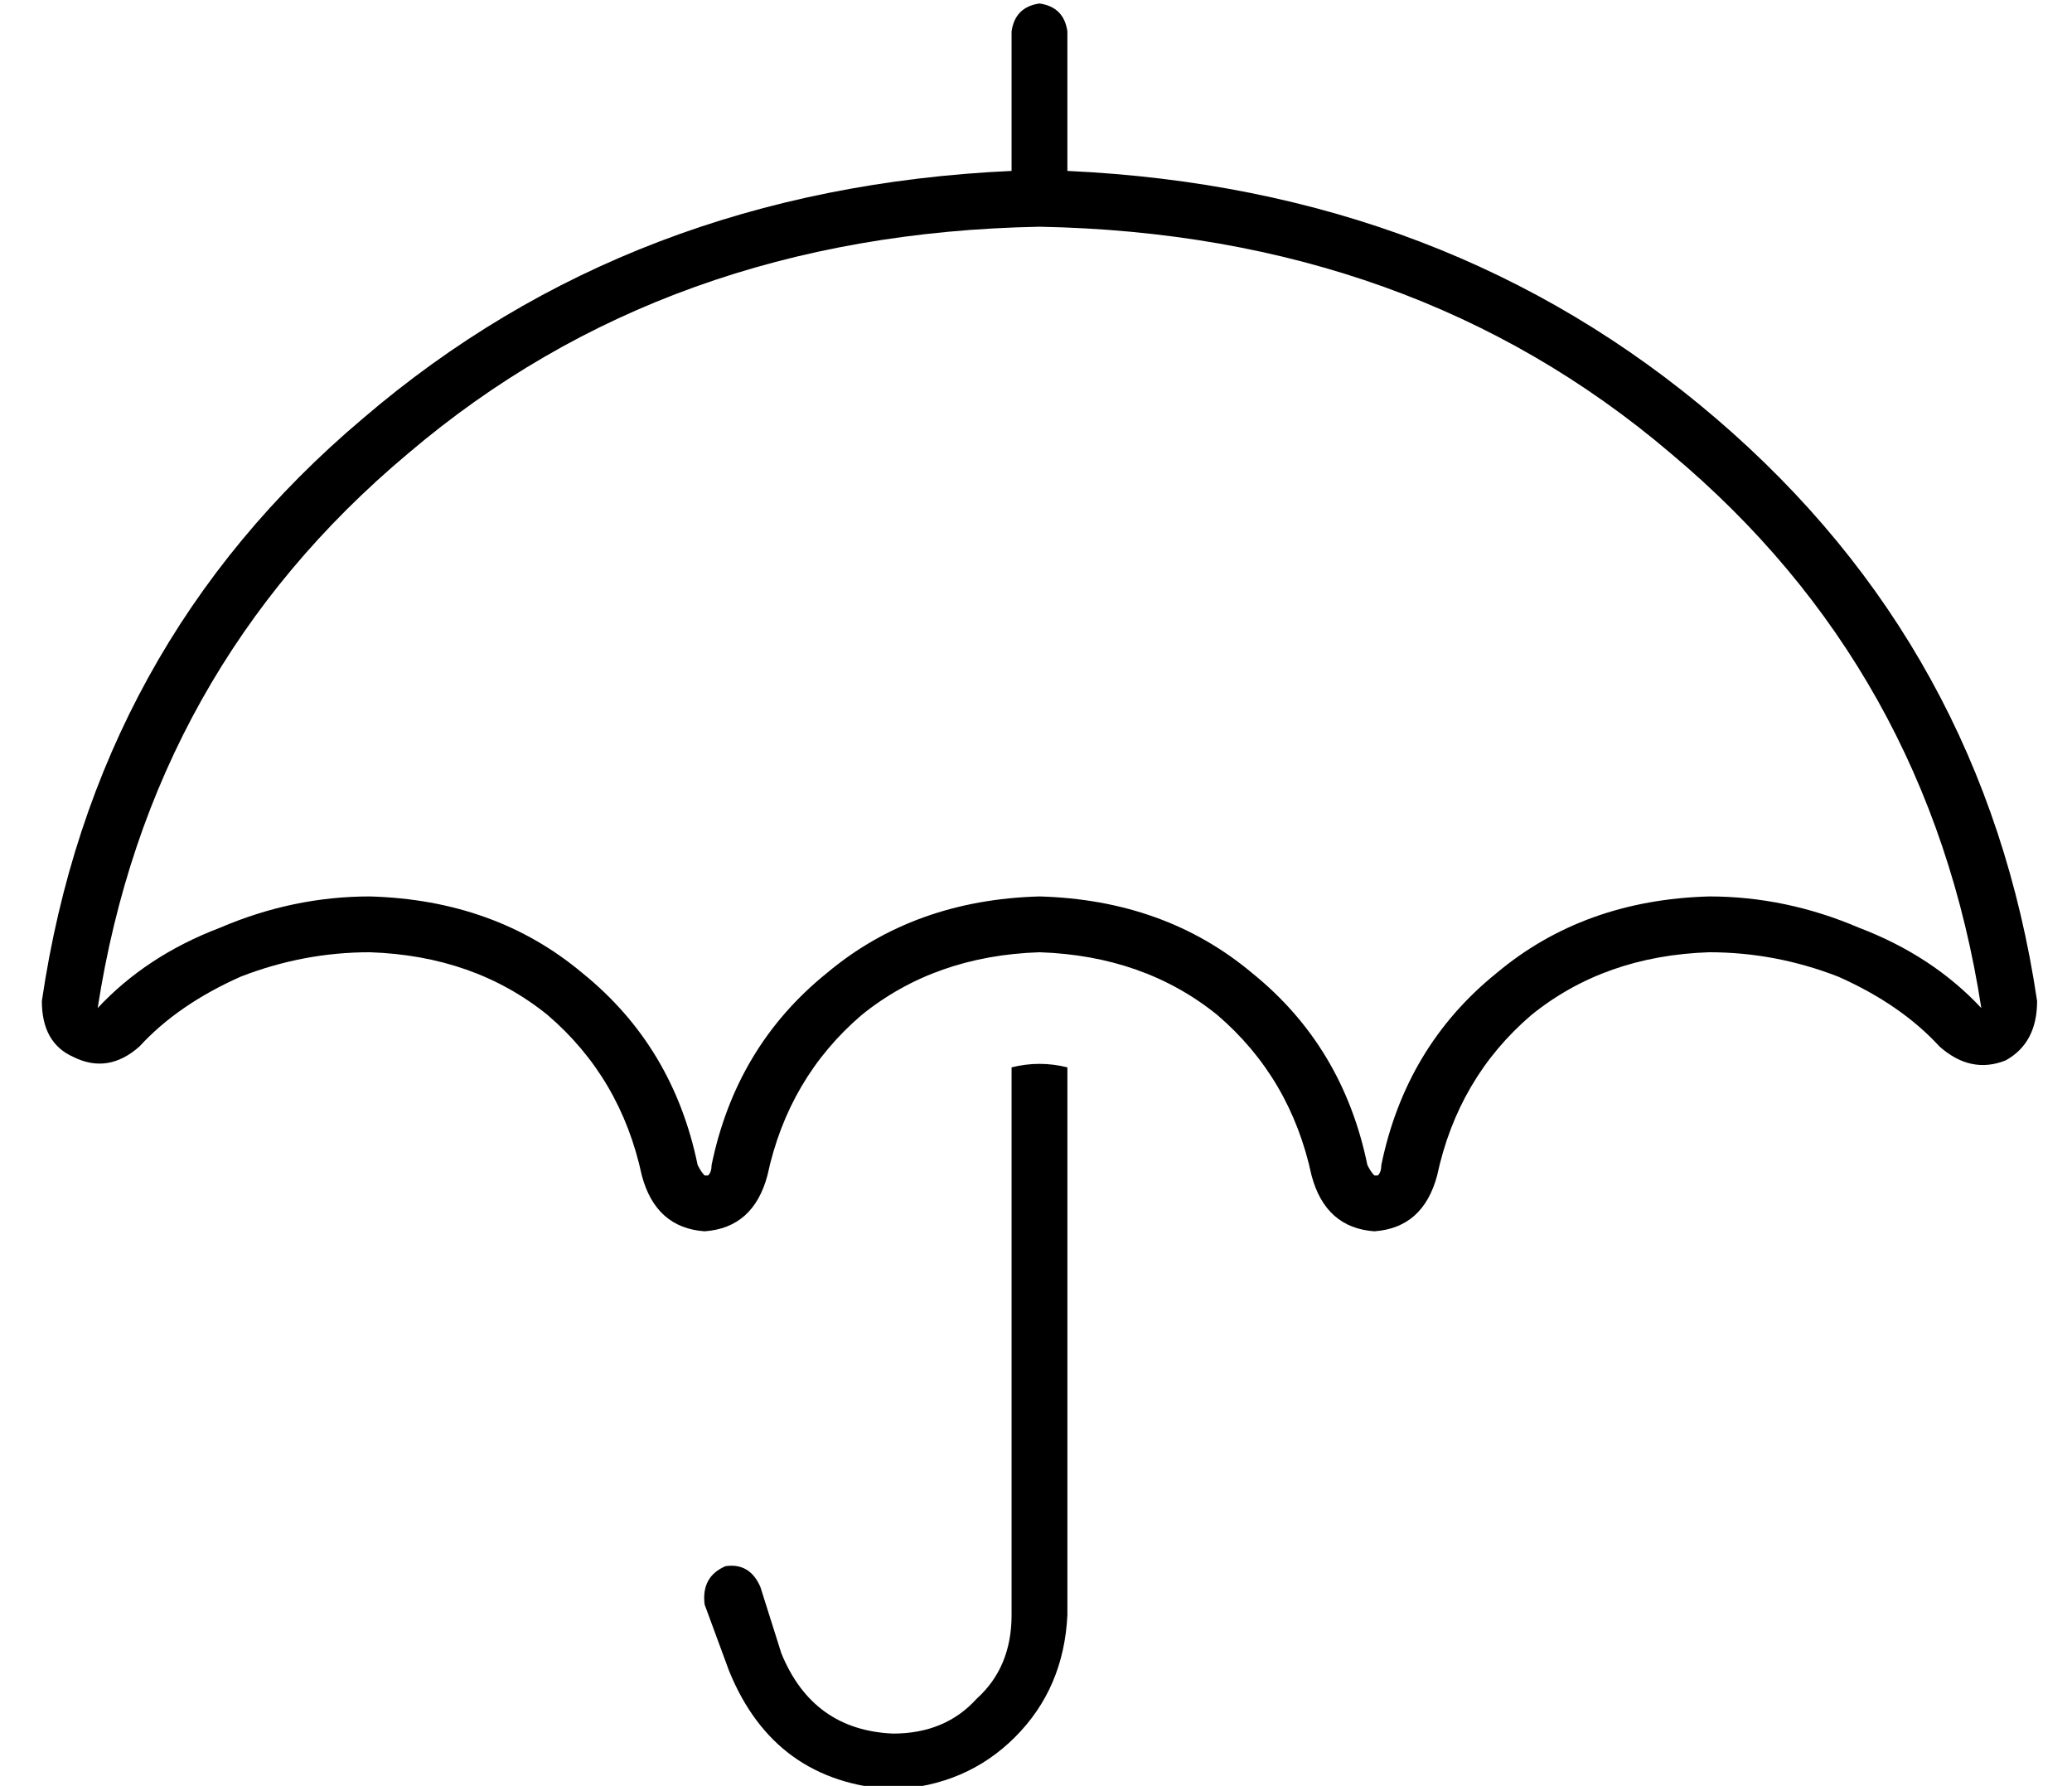 <?xml version="1.0" standalone="no"?>
<!DOCTYPE svg PUBLIC "-//W3C//DTD SVG 1.1//EN" "http://www.w3.org/Graphics/SVG/1.1/DTD/svg11.dtd" >
<svg xmlns="http://www.w3.org/2000/svg" xmlns:xlink="http://www.w3.org/1999/xlink" version="1.1" viewBox="-10 -40 594 512">
   <path fill="currentColor"
d="M296 -31q-1 -7 -8 -8q-7 1 -8 8v40v0q-109 5 -186 71q-77 65 -92 167q0 12 9 16q10 5 19 -3q11 -12 29 -20q18 -7 37 -7q30 1 51 18q21 18 27 46q4 15 18 16q14 -1 18 -16q6 -28 27 -46q21 -17 51 -18q30 1 51 18q21 18 27 46q4 15 18 16q14 -1 18 -16q6 -28 27 -46
q21 -17 51 -18q19 0 37 7q18 8 29 20q9 8 19 4q9 -5 9 -17q-15 -101 -92 -167t-186 -71v-40v0zM386 294q0 2 -1 3h-1v0v0v0v0v0v0q-1 -1 -2 -3q-7 -34 -33 -55q-25 -21 -61 -22q-36 1 -61 22q-26 21 -33 55q0 2 -1 3h-1v0v0v0v0v0v0q-1 -1 -2 -3q-7 -34 -33 -55
q-25 -21 -61 -22q-22 0 -43 9q-21 8 -35 23q15 -97 89 -159q74 -63 181 -65q107 2 181 65q74 62 89 159q-14 -15 -35 -23q-21 -9 -43 -9q-36 1 -61 22q-26 21 -33 55v0zM280 266v157v-157v157q0 15 -10 24q-9 10 -24 10q-23 -1 -32 -23l-6 -19v0q-3 -7 -10 -6q-7 3 -6 11
l7 19v0q13 32 47 34q21 -1 35 -15t15 -35v-157v0q-4 -1 -8 -1t-8 1v0z" />
</svg>
